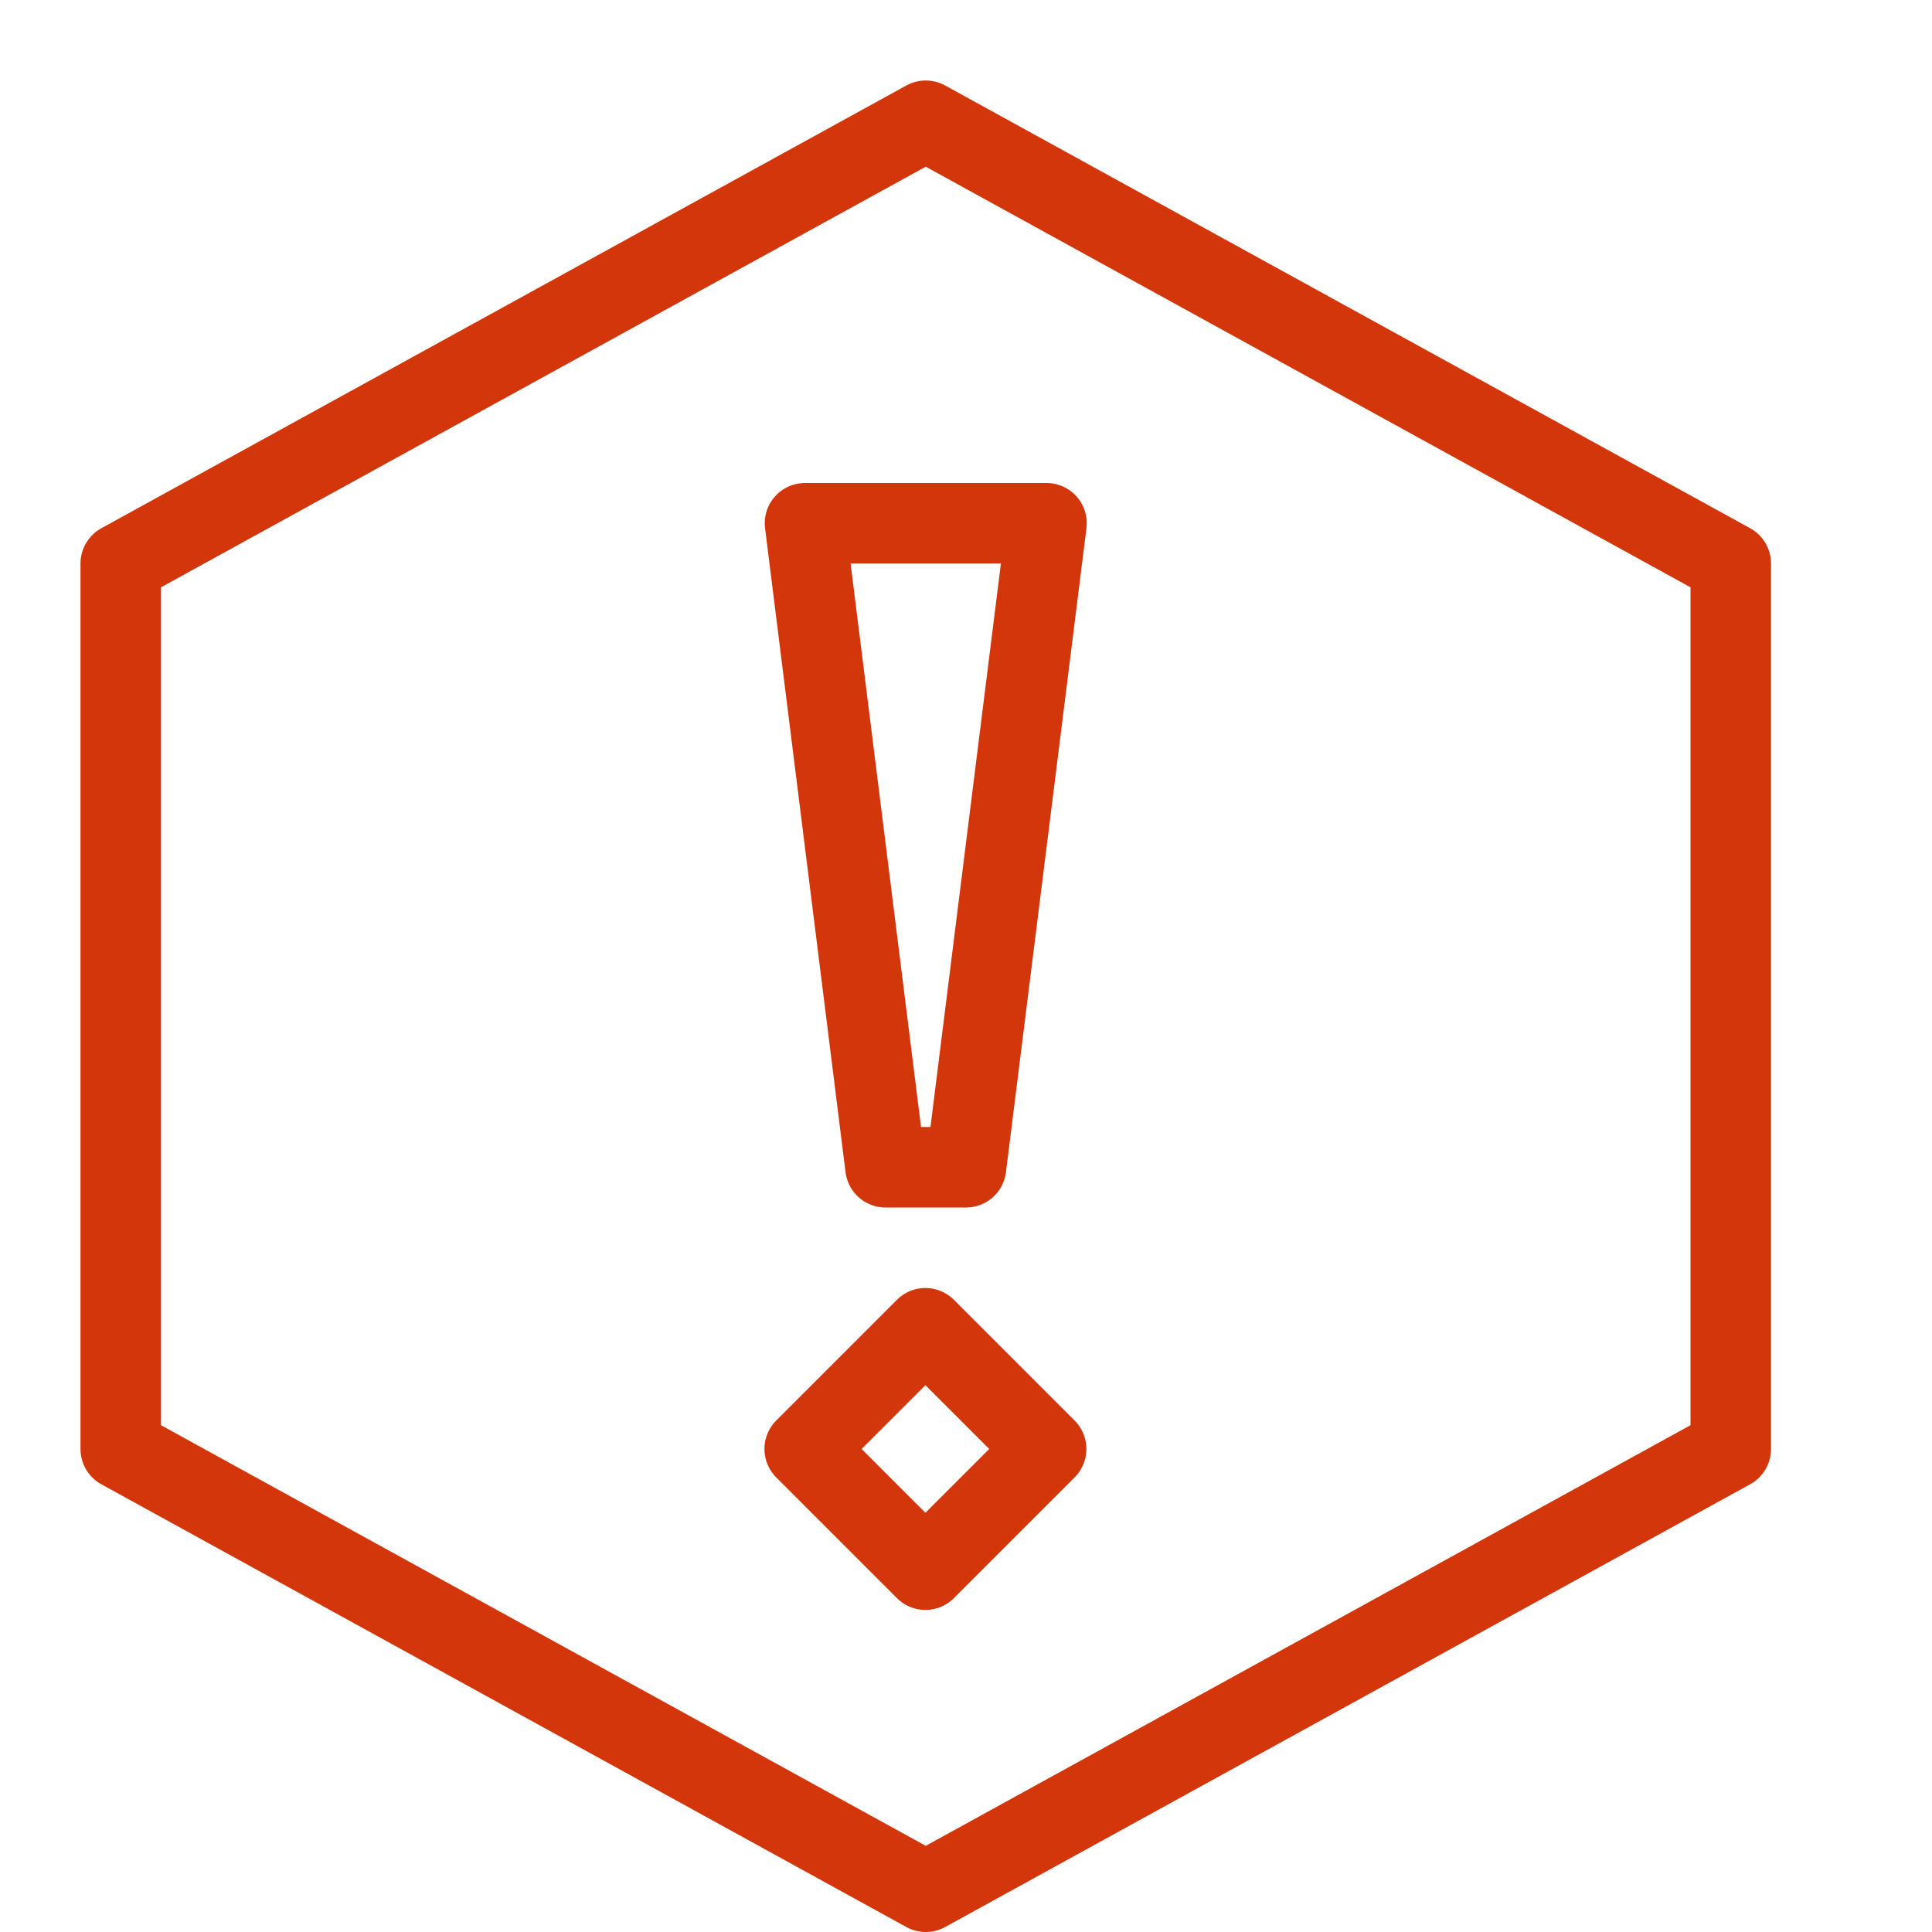 <?xml version="1.0" encoding="utf-8"?>
<!-- Generator: Adobe Illustrator 21.0.2, SVG Export Plug-In . SVG Version: 6.00 Build 0)  -->
<svg version="1.1" xmlns="http://www.w3.org/2000/svg" xmlns:xlink="http://www.w3.org/1999/xlink" x="0px" y="0px" width="24px"
	 height="24px" viewBox="0 0 24 24" enable-background="new 0 0 24 24" xml:space="preserve">
<g id="Black">
	<g>

			<rect x="10.439" y="16.939" transform="matrix(0.707 -0.707 0.707 0.707 -9.36 13.404)" fill="none" stroke="#D2360A" stroke-linecap="round" stroke-linejoin="round" stroke-miterlimit="10" width="2.121" height="2.121"/>
		<polygon fill="none" stroke="#D2360A" stroke-linecap="round" stroke-linejoin="round" stroke-miterlimit="10" points="12,14.5
			11,14.5 10,6.5 13,6.5 		"/>
		<polygon fill="none" stroke="#D2360A" stroke-linecap="round" stroke-linejoin="round" stroke-miterlimit="10" points="21.5,18
			11.5,23.5 1.5,18 1.5,7 11.5,1.5 21.5,7 		"/>
	</g>
</g>
<g id="Frames-24px">
	<rect fill="none" width="24" height="24"/>
</g>
</svg>
